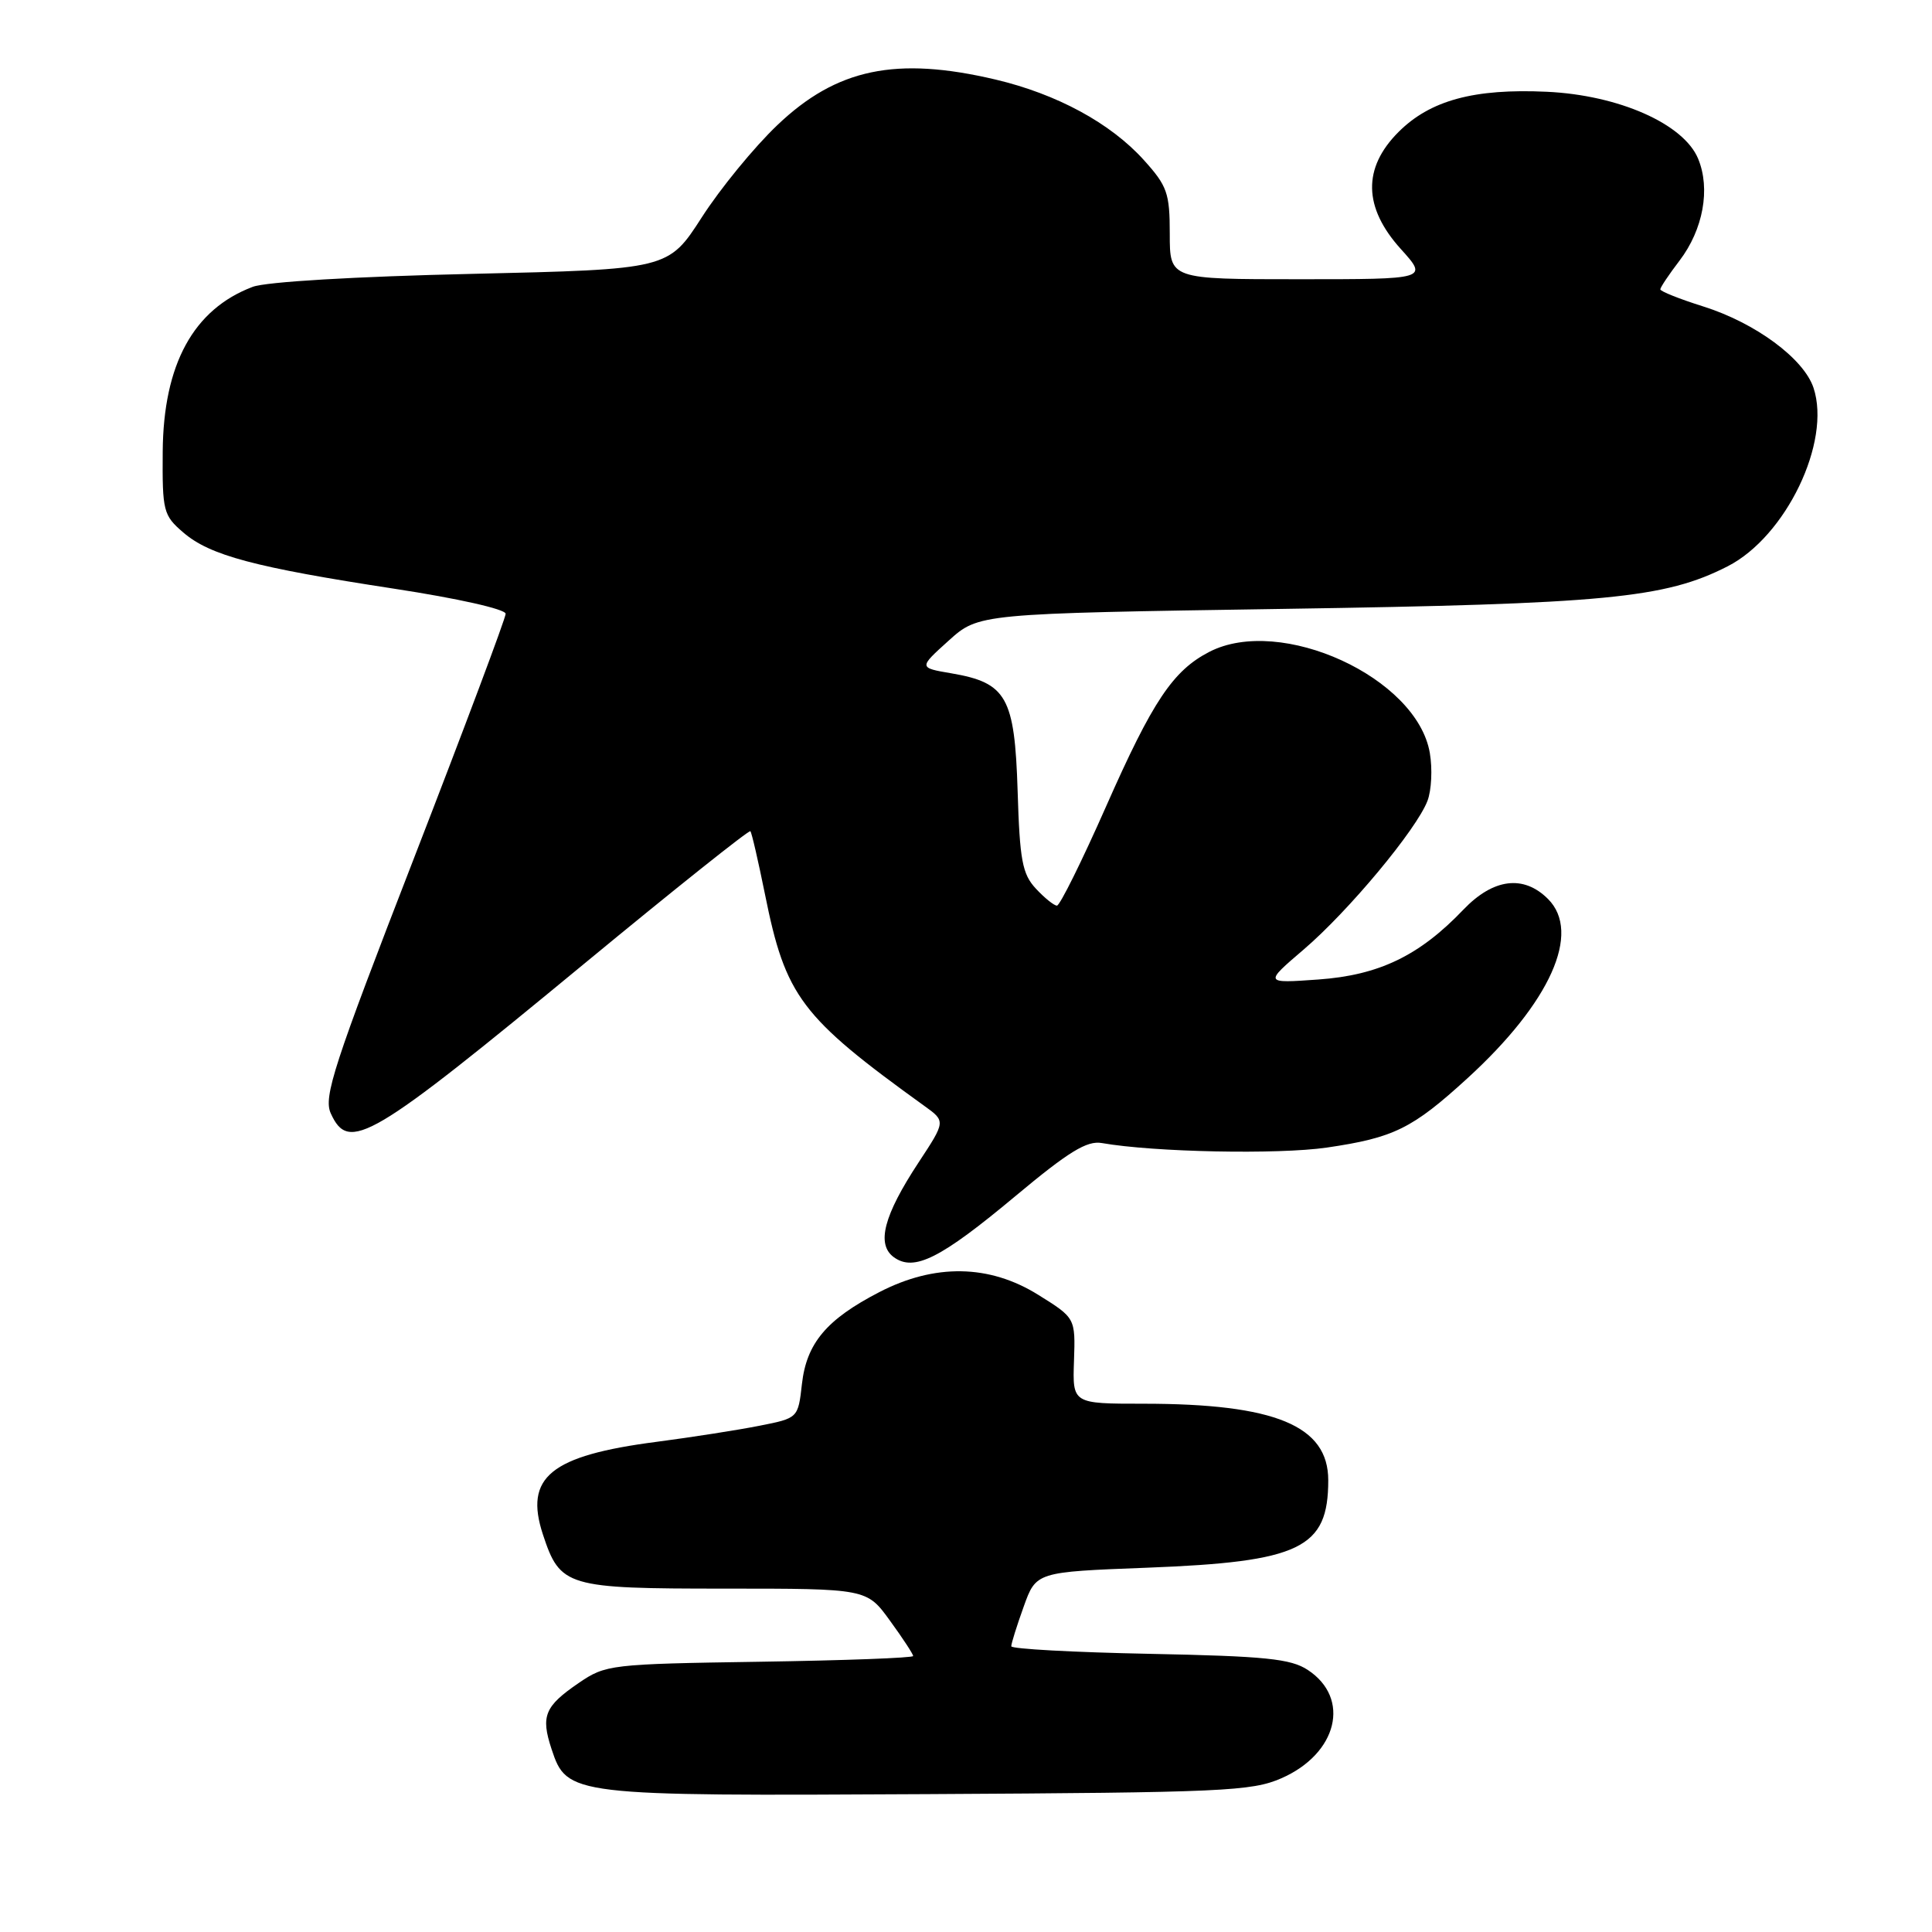 <?xml version="1.0" encoding="UTF-8" standalone="no"?>
<!DOCTYPE svg PUBLIC "-//W3C//DTD SVG 1.1//EN" "http://www.w3.org/Graphics/SVG/1.1/DTD/svg11.dtd" >
<svg xmlns="http://www.w3.org/2000/svg" xmlns:xlink="http://www.w3.org/1999/xlink" version="1.1" viewBox="0 0 256 256">
 <g >
 <path fill="currentColor"
d=" M 169.79 235.63 C 177.23 232.37 179.02 225.03 173.28 221.27 C 171.03 219.79 167.67 219.45 152.30 219.14 C 142.23 218.94 134.00 218.49 134.00 218.14 C 133.99 217.79 134.73 215.43 135.64 212.90 C 137.29 208.29 137.29 208.29 151.98 207.73 C 172.33 206.95 176.00 205.17 176.00 196.14 C 176.00 188.91 168.97 186.00 151.51 186.00 C 142.11 186.00 142.11 186.00 142.31 180.32 C 142.50 174.64 142.50 174.64 137.57 171.57 C 131.09 167.53 123.86 167.41 116.50 171.22 C 109.52 174.83 106.87 177.98 106.26 183.39 C 105.75 187.91 105.75 187.91 100.63 188.92 C 97.81 189.48 91.67 190.44 87.00 191.05 C 72.93 192.88 69.44 195.73 71.94 203.33 C 74.23 210.26 75.03 210.50 96.04 210.50 C 114.85 210.50 114.85 210.50 117.92 214.74 C 119.62 217.07 121.00 219.19 121.00 219.43 C 121.00 219.68 111.85 220.02 100.67 220.19 C 80.88 220.49 80.25 220.57 76.69 223.00 C 72.17 226.09 71.64 227.38 73.08 231.75 C 75.13 237.94 75.54 237.99 123.00 237.73 C 162.05 237.52 165.85 237.35 169.79 235.63 Z  M 134.57 158.47 C 141.61 152.59 144.03 151.11 146.00 151.46 C 152.90 152.67 169.33 153.00 175.81 152.06 C 184.69 150.76 187.13 149.56 194.44 142.88 C 205.42 132.85 209.58 123.58 205.12 119.12 C 201.88 115.88 197.86 116.39 193.89 120.55 C 188.07 126.64 182.72 129.22 174.68 129.79 C 167.50 130.30 167.50 130.30 172.75 125.81 C 178.69 120.73 187.71 109.90 189.15 106.11 C 189.68 104.72 189.82 101.88 189.46 99.78 C 187.77 89.78 169.69 81.49 160.23 86.38 C 155.42 88.87 152.73 92.89 146.56 106.86 C 143.37 114.08 140.44 120.00 140.05 120.00 C 139.67 120.00 138.41 118.99 137.26 117.75 C 135.46 115.82 135.12 113.99 134.84 104.78 C 134.45 92.36 133.38 90.47 126.07 89.22 C 121.72 88.48 121.72 88.48 125.70 84.89 C 129.68 81.30 129.68 81.30 170.09 80.68 C 212.74 80.03 220.62 79.28 228.92 75.04 C 236.64 71.10 242.68 58.55 240.30 51.39 C 239.01 47.51 232.60 42.78 225.67 40.60 C 222.55 39.62 220.00 38.60 220.00 38.34 C 220.00 38.08 221.15 36.36 222.55 34.53 C 225.68 30.42 226.67 25.02 225.01 21.03 C 223.10 16.41 214.48 12.60 204.96 12.16 C 195.34 11.71 189.51 13.29 185.31 17.49 C 180.54 22.26 180.64 27.49 185.62 33.00 C 189.23 37.00 189.23 37.00 172.12 37.00 C 155.00 37.00 155.00 37.00 155.00 31.00 C 155.00 25.57 154.67 24.65 151.55 21.19 C 147.14 16.31 140.04 12.46 131.91 10.54 C 118.74 7.44 110.86 9.08 103.00 16.58 C 99.93 19.50 95.43 25.00 92.99 28.80 C 88.55 35.69 88.55 35.69 62.50 36.29 C 47.10 36.64 35.24 37.34 33.48 38.01 C 25.63 40.98 21.65 48.27 21.56 59.83 C 21.50 67.74 21.64 68.29 24.29 70.56 C 27.81 73.60 33.76 75.18 52.25 78.01 C 60.63 79.29 67.00 80.72 67.00 81.33 C 67.00 81.91 61.53 96.49 54.85 113.72 C 44.20 141.18 42.84 145.36 43.83 147.53 C 46.22 152.78 49.02 151.13 77.48 127.64 C 89.38 117.82 99.26 109.94 99.43 110.14 C 99.61 110.34 100.47 114.09 101.36 118.48 C 104.09 132.07 106.11 134.74 122.48 146.54 C 125.31 148.57 125.31 148.57 121.71 154.04 C 117.10 161.05 116.10 164.87 118.43 166.58 C 121.12 168.54 124.63 166.77 134.57 158.47 Z "/>
</g>
</svg>